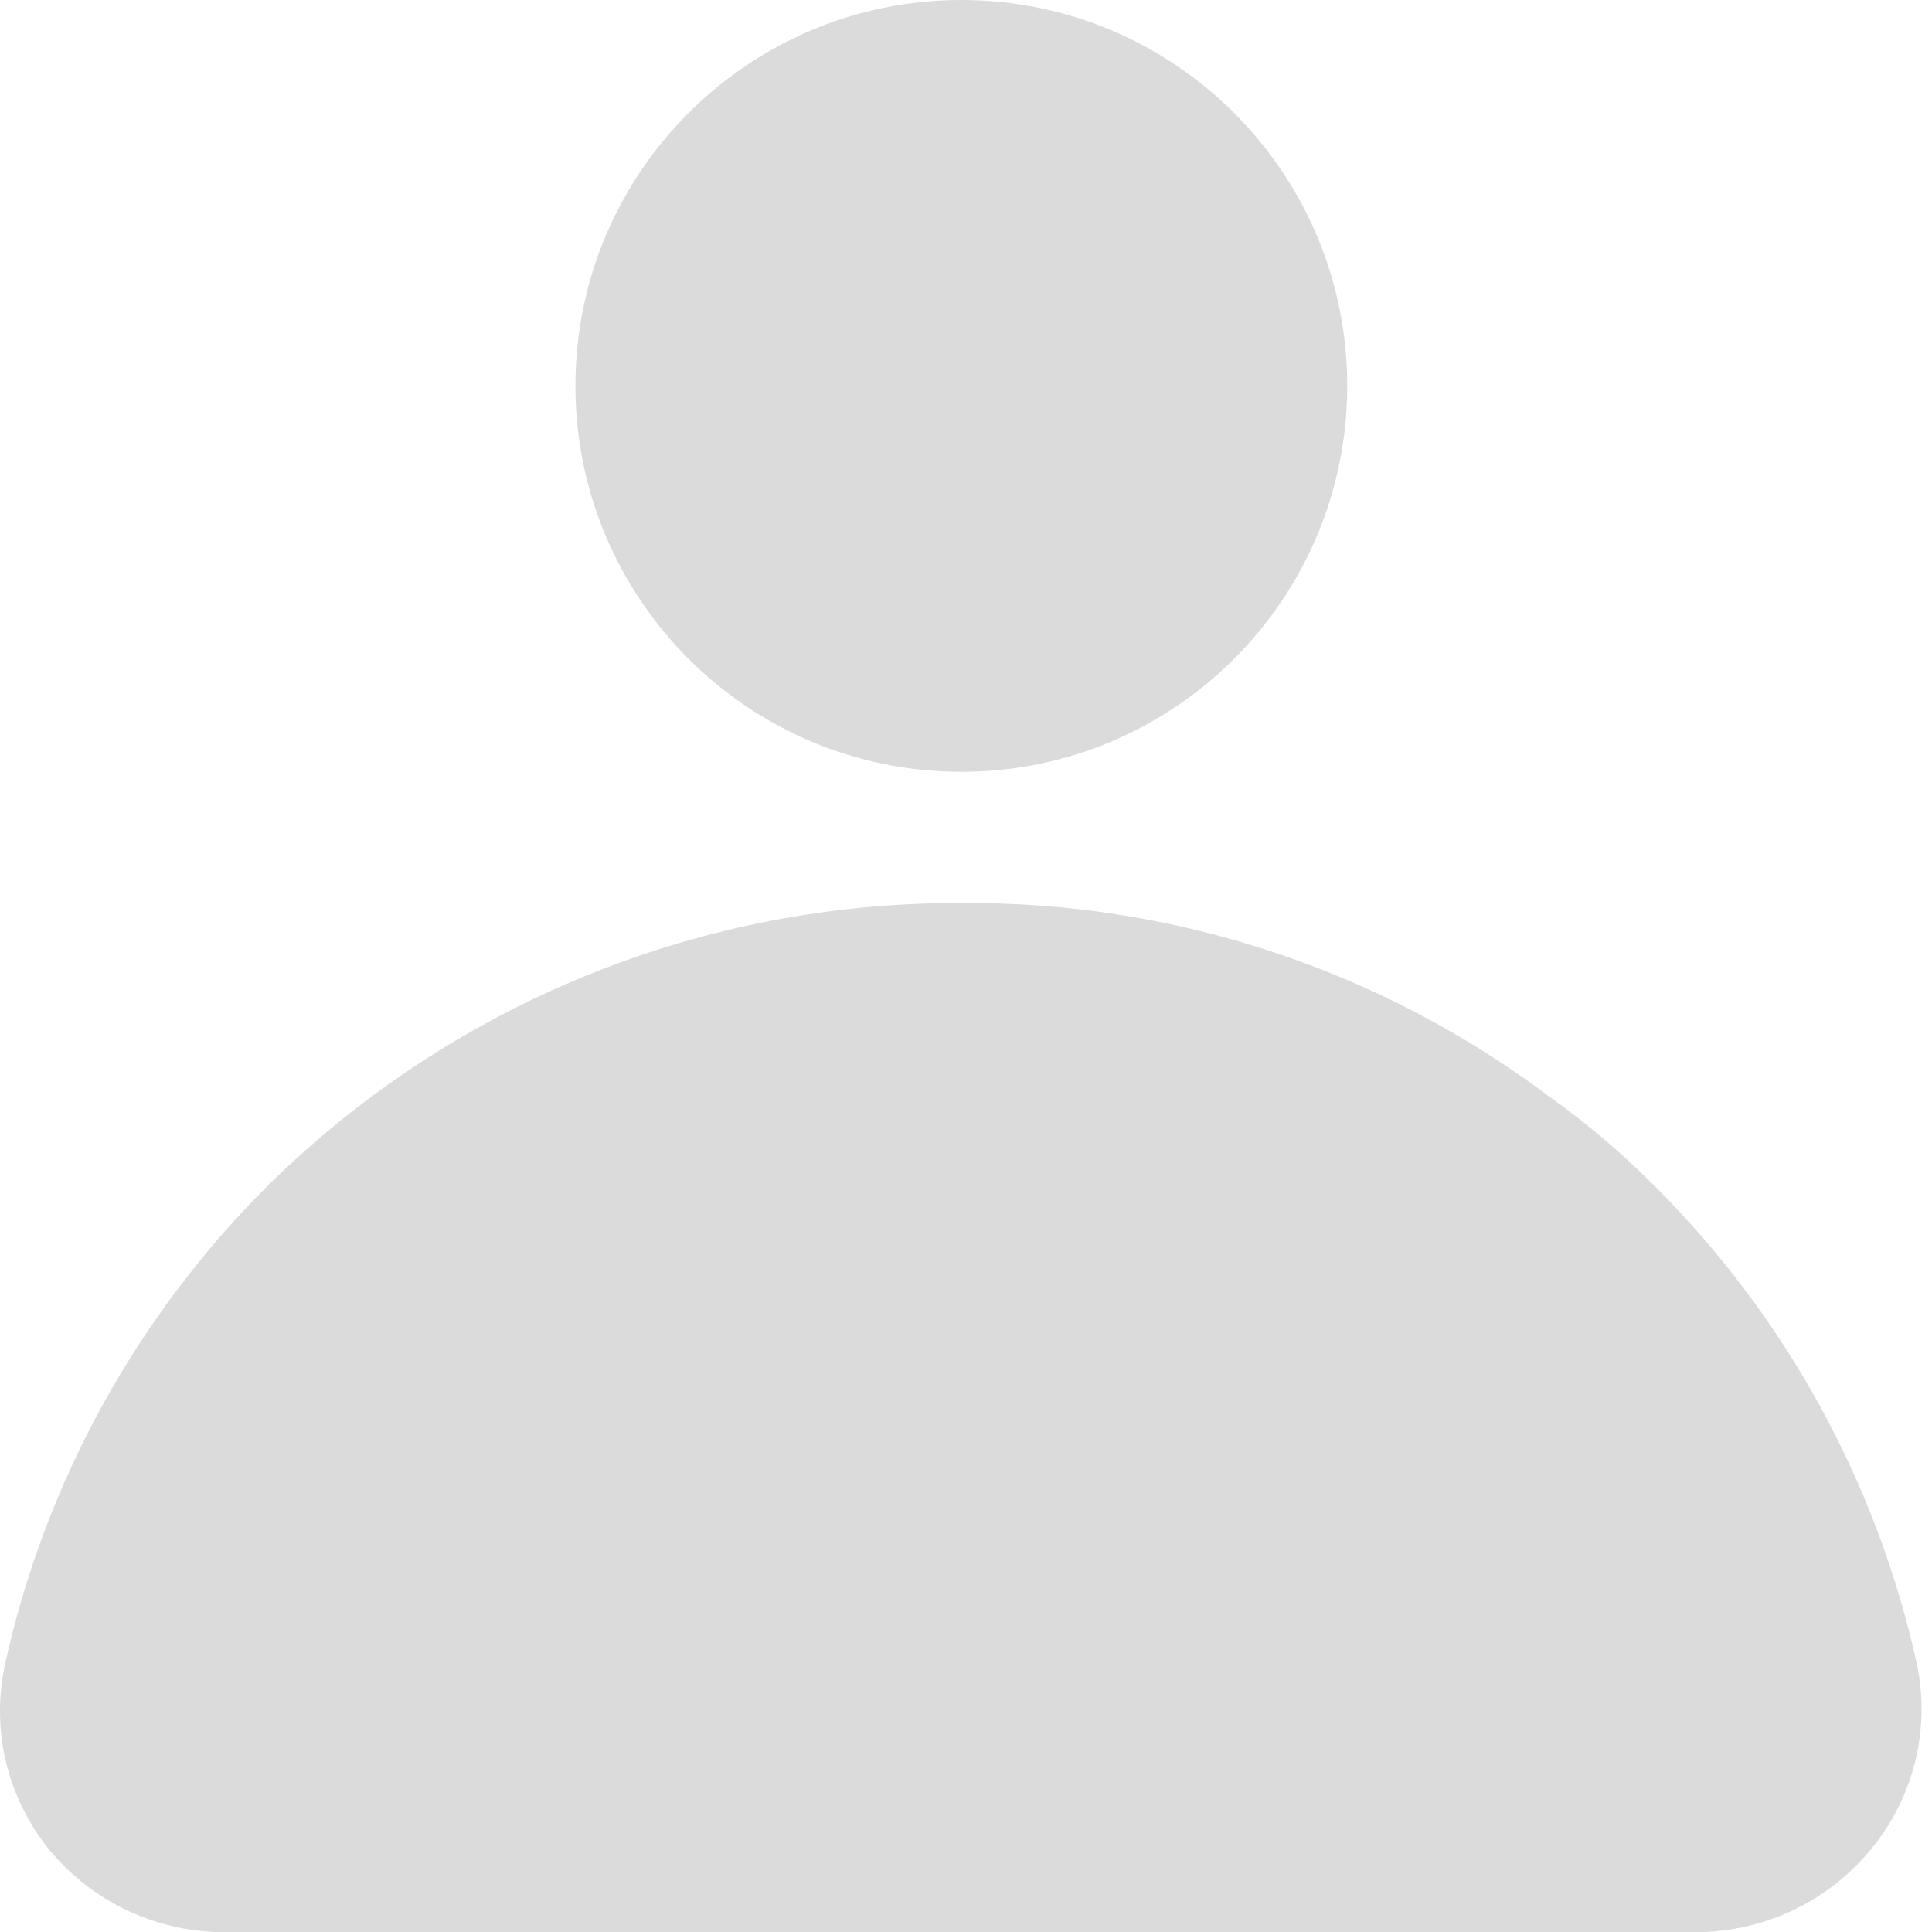 <svg width="25" height="25" viewBox="0 0 25 25" fill="none" xmlns="http://www.w3.org/2000/svg">
<path d="M12.439 9.987C15.197 9.987 17.433 7.751 17.433 4.993C17.433 2.236 15.197 0 12.439 0C9.682 0 7.446 2.236 7.446 4.993C7.446 7.751 9.682 9.987 12.439 9.987Z" fill="#DBDBDB"/>
<path d="M24.806 21.54C24.288 19.181 23.101 17.023 21.386 15.323C20.97 14.905 20.518 14.524 20.038 14.183C17.847 12.54 15.177 11.662 12.439 11.686C9.091 11.669 5.872 12.976 3.485 15.323C1.77 17.023 0.582 19.181 0.064 21.54C-0.026 21.956 -0.021 22.388 0.078 22.803C0.178 23.218 0.369 23.605 0.638 23.936C0.917 24.274 1.268 24.546 1.666 24.73C2.063 24.914 2.497 25.007 2.935 25.002H21.943C22.383 25.002 22.817 24.903 23.213 24.713C23.609 24.523 23.957 24.246 24.232 23.903C24.496 23.576 24.685 23.194 24.784 22.786C24.884 22.377 24.891 21.951 24.806 21.54Z" fill="#DBDBDB"/>
</svg>
